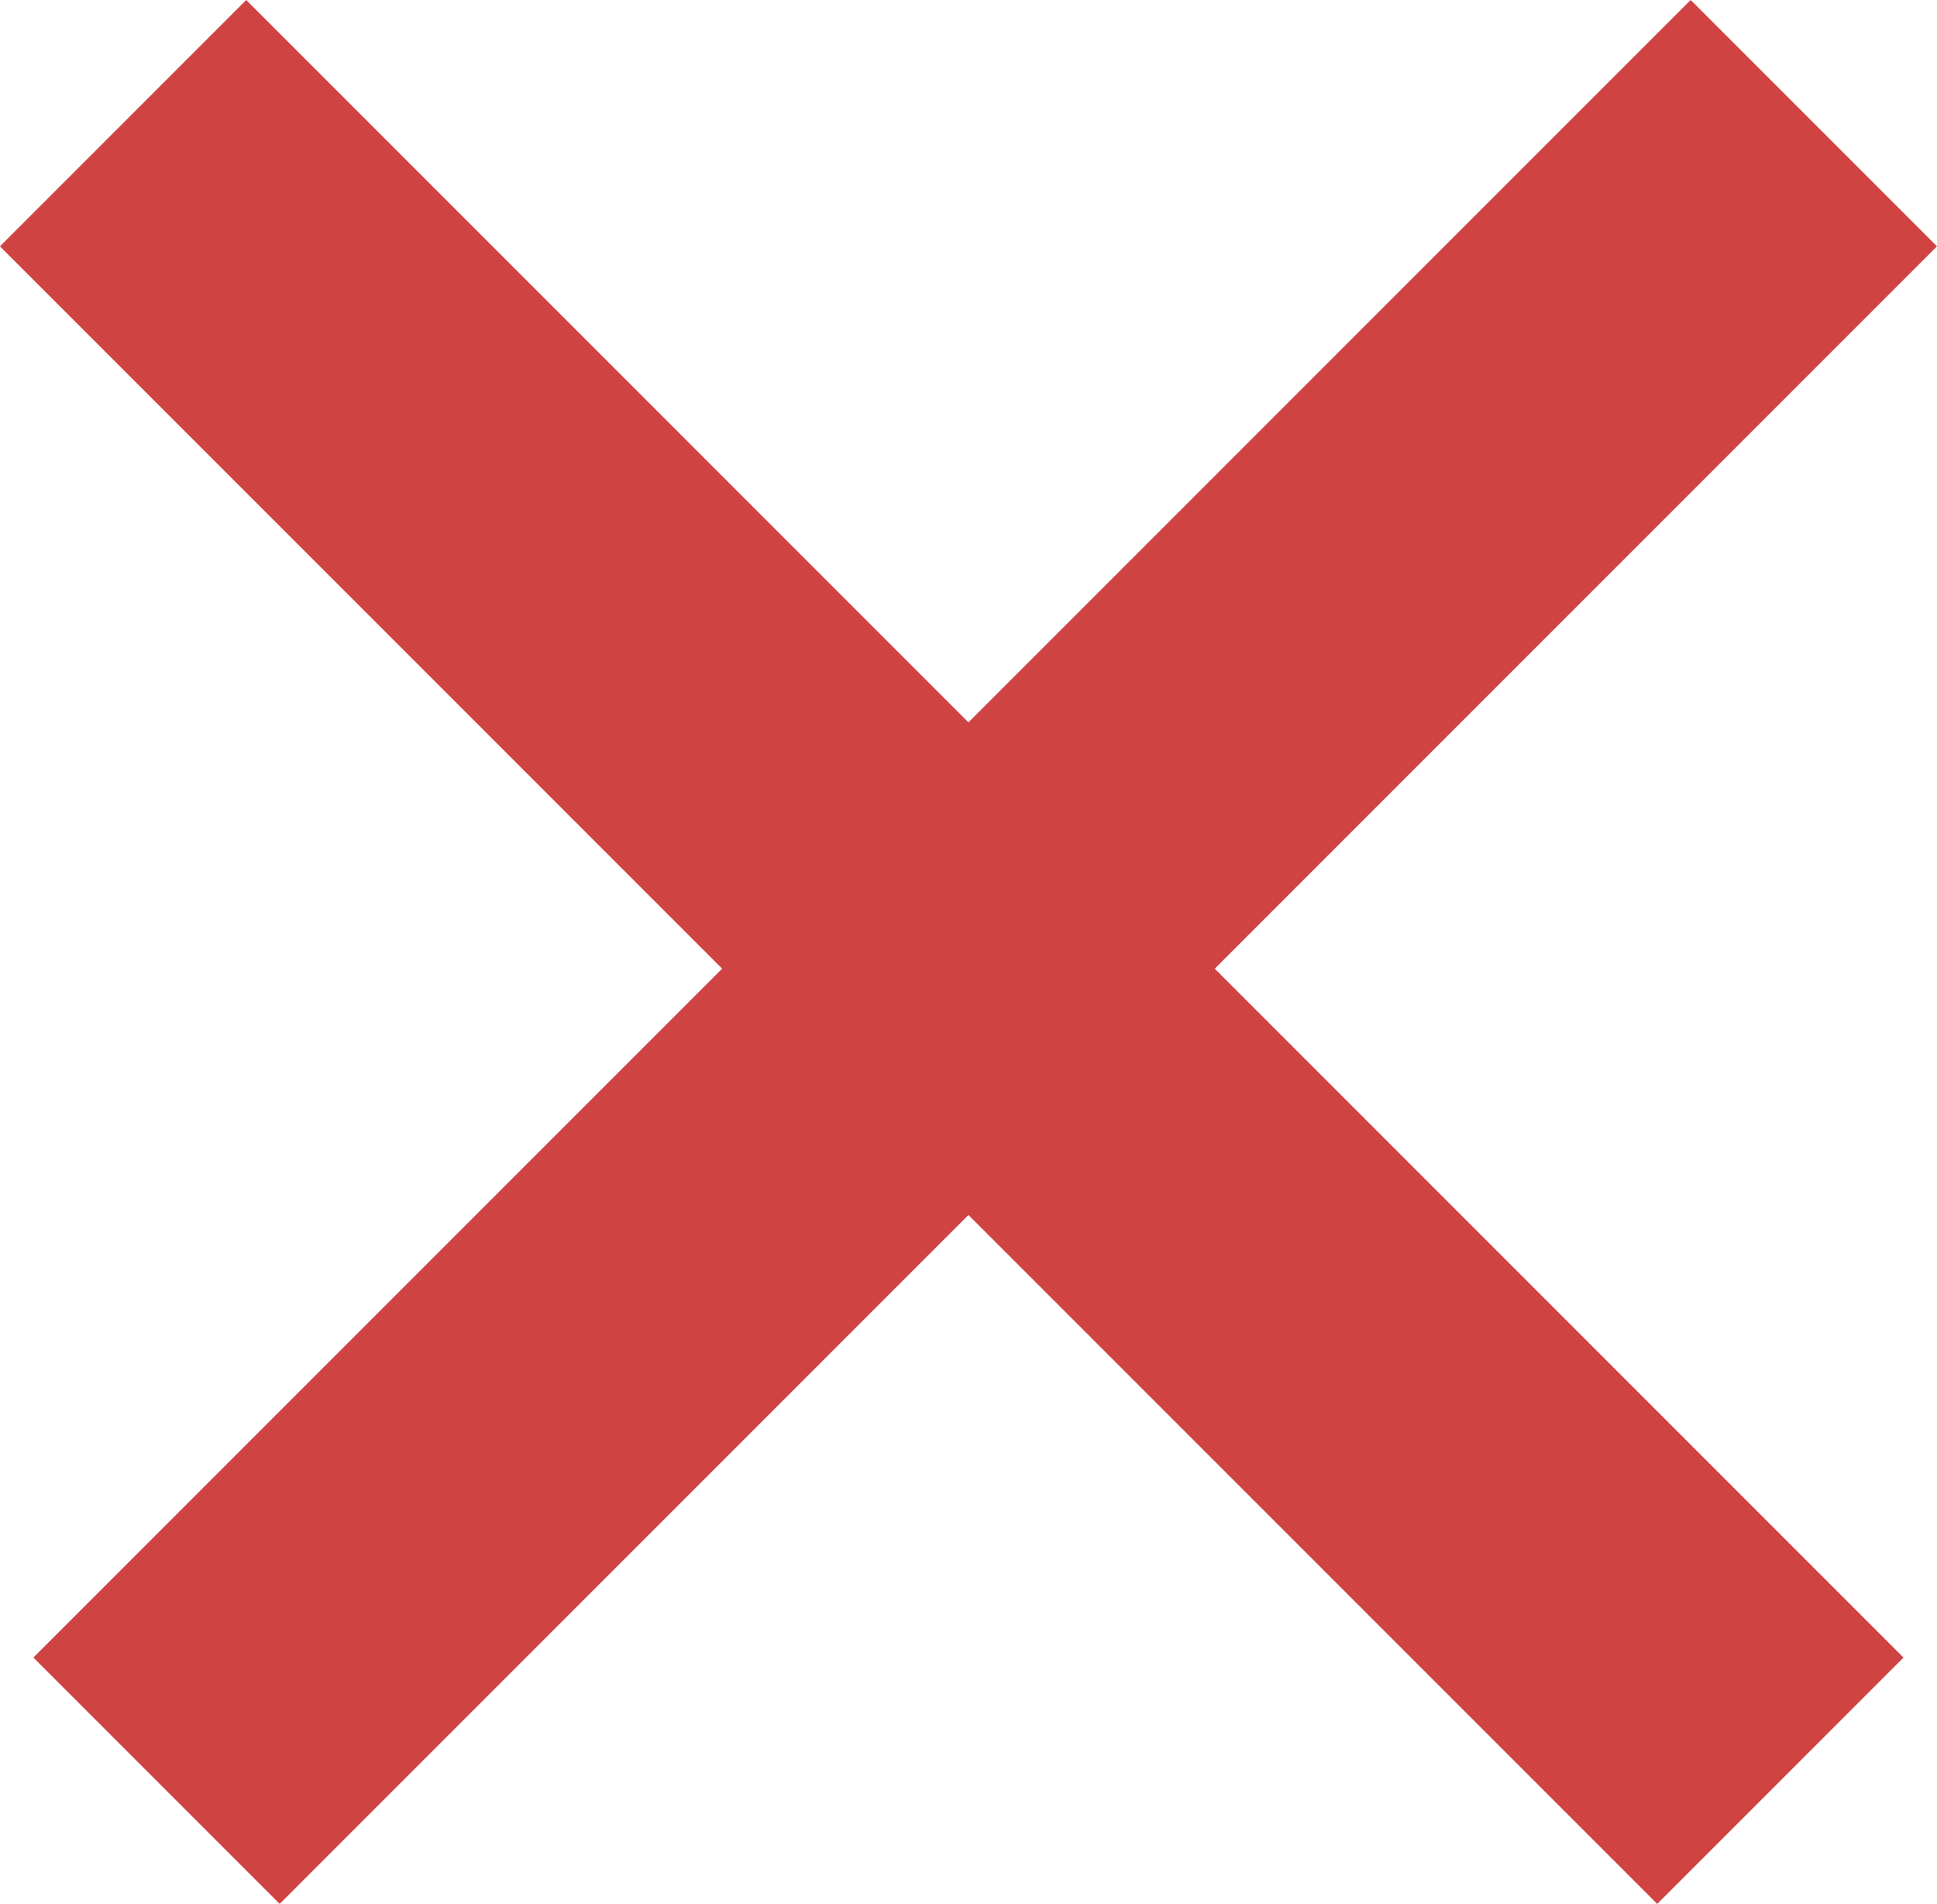 <svg xmlns="http://www.w3.org/2000/svg" viewBox="717.453 201.919 17 16.707">
  <defs>
    <style>
      .cls-1 {
        fill: #d04343;
      }
    </style>
  </defs>
  <g id="Close" transform="translate(262 -196)">
    <rect id="Rectangle_2" data-name="Rectangle 2" class="cls-1" width="20.57" height="3.057" transform="translate(457.614 397.919) rotate(45)"/>
    <rect id="Rectangle_6" data-name="Rectangle 6" class="cls-1" width="20.57" height="3.057" transform="translate(455.746 412.464) rotate(-45)"/>
  </g>
</svg>
